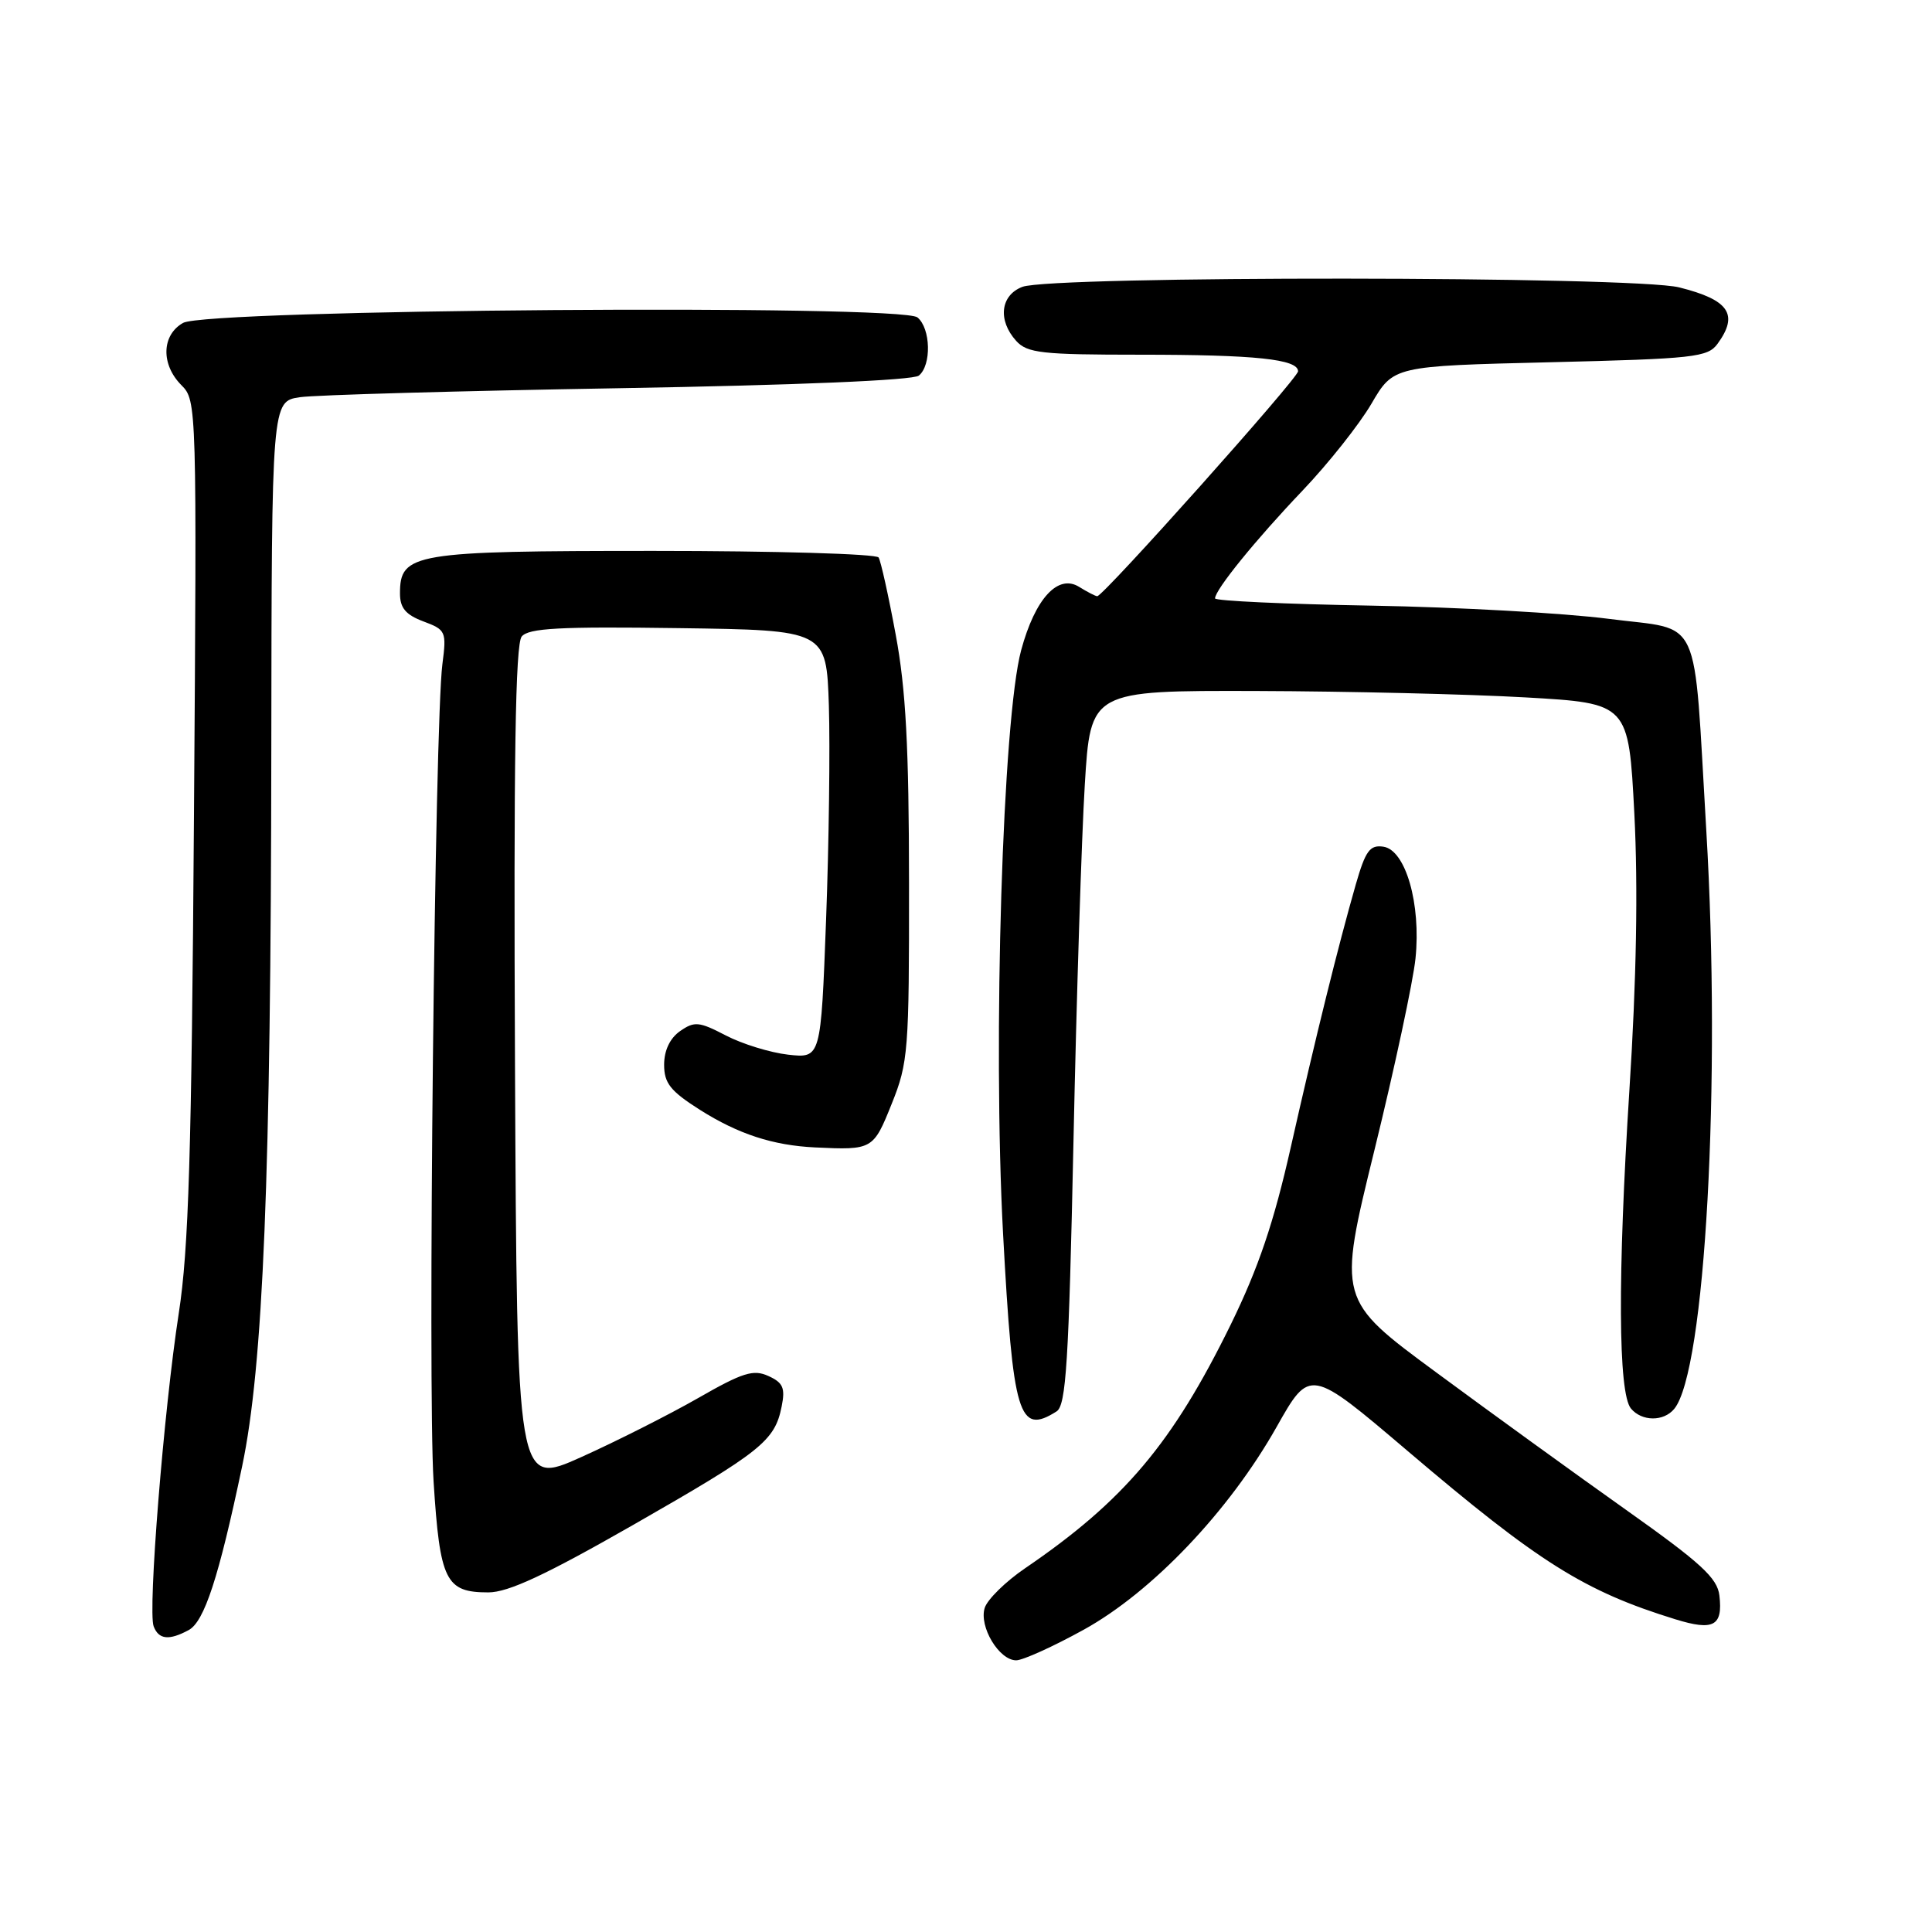 <?xml version="1.0" encoding="UTF-8" standalone="no"?>
<!DOCTYPE svg PUBLIC "-//W3C//DTD SVG 1.1//EN" "http://www.w3.org/Graphics/SVG/1.1/DTD/svg11.dtd" >
<svg xmlns="http://www.w3.org/2000/svg" xmlns:xlink="http://www.w3.org/1999/xlink" version="1.1" viewBox="0 0 256 256">
 <g >
 <path fill="currentColor"
d=" M 143.59 215.95 C 152.67 210.94 162.86 200.23 169.15 189.09 C 173.57 181.25 173.57 181.25 186.54 192.28 C 203.90 207.05 209.93 210.84 221.98 214.56 C 227.06 216.13 228.30 215.46 227.83 211.42 C 227.56 209.09 225.40 207.11 215.44 200.05 C 208.81 195.35 197.50 187.16 190.32 181.86 C 177.25 172.23 177.25 172.23 182.13 152.36 C 184.81 141.44 187.25 130.03 187.56 127.00 C 188.31 119.77 186.25 112.62 183.30 112.19 C 181.51 111.93 180.94 112.72 179.65 117.19 C 177.30 125.40 174.34 137.36 171.03 152.04 C 168.78 162.02 166.75 168.00 163.10 175.47 C 155.36 191.26 148.95 198.86 135.82 207.81 C 133.24 209.57 130.84 211.93 130.48 213.05 C 129.70 215.53 132.38 220.00 134.65 220.00 C 135.53 220.00 139.55 218.18 143.59 215.95 Z  M 24.99 216.00 C 27.07 214.89 28.99 209.02 32.08 194.31 C 34.88 181.02 35.90 156.00 35.95 99.34 C 36.00 53.18 36.00 53.18 39.75 52.63 C 41.81 52.33 60.82 51.80 82.00 51.44 C 105.60 51.04 120.98 50.39 121.75 49.77 C 123.45 48.39 123.33 43.52 121.57 42.06 C 119.45 40.30 27.41 40.98 24.25 42.79 C 21.40 44.41 21.31 48.31 24.05 51.05 C 26.07 53.07 26.09 53.74 25.70 108.30 C 25.39 152.79 25.00 165.54 23.69 174.00 C 21.71 186.81 19.57 213.44 20.36 215.50 C 21.03 217.25 22.39 217.40 24.99 216.00 Z  M 83.95 202.03 C 100.89 192.34 102.66 190.93 103.57 186.38 C 104.07 183.91 103.76 183.21 101.82 182.33 C 99.83 181.42 98.42 181.86 92.49 185.26 C 88.64 187.46 81.67 190.98 77.00 193.08 C 68.50 196.90 68.50 196.90 68.24 141.31 C 68.05 100.61 68.29 85.35 69.13 84.34 C 70.05 83.23 74.16 83.01 89.89 83.23 C 109.50 83.50 109.50 83.50 109.83 93.50 C 110.00 99.00 109.84 111.77 109.46 121.87 C 108.77 140.23 108.77 140.23 104.44 139.75 C 102.06 139.48 98.33 138.33 96.17 137.20 C 92.63 135.36 92.02 135.30 90.11 136.63 C 88.77 137.57 88.00 139.19 88.00 141.08 C 88.00 143.53 88.83 144.57 92.73 147.05 C 97.82 150.27 102.41 151.77 108.00 152.04 C 115.62 152.40 115.72 152.34 118.16 146.25 C 120.35 140.81 120.47 139.24 120.45 117.00 C 120.44 99.00 120.03 91.30 118.69 84.12 C 117.74 78.96 116.71 74.34 116.42 73.87 C 116.12 73.39 102.73 73.00 86.66 73.00 C 54.74 73.00 53.00 73.29 53.00 78.64 C 53.00 80.56 53.76 81.46 56.10 82.34 C 59.08 83.45 59.18 83.68 58.62 88.00 C 57.61 95.72 56.67 183.88 57.45 196.28 C 58.29 209.48 59.04 211.00 64.70 211.00 C 67.35 211.00 72.28 208.70 83.95 202.03 Z  M 140.00 187.02 C 141.26 186.22 141.62 180.56 142.24 151.29 C 142.64 132.15 143.32 110.88 143.74 104.00 C 144.50 91.50 144.50 91.50 166.50 91.56 C 178.60 91.60 194.64 91.98 202.15 92.41 C 215.80 93.19 215.80 93.19 216.56 107.85 C 217.06 117.58 216.84 129.89 215.90 144.50 C 214.34 169.07 214.41 184.59 216.11 186.64 C 217.55 188.36 220.43 188.39 221.84 186.69 C 225.95 181.74 228.08 143.36 226.09 110.00 C 224.35 80.74 225.68 83.63 213.17 82.00 C 207.30 81.24 193.16 80.45 181.75 80.25 C 170.34 80.05 161.00 79.62 161.00 79.29 C 161.00 78.15 166.41 71.49 172.60 65.00 C 176.01 61.42 180.11 56.25 181.72 53.50 C 184.64 48.50 184.64 48.50 205.40 48.00 C 224.48 47.54 226.28 47.34 227.58 45.56 C 230.43 41.66 229.11 39.73 222.50 38.08 C 216.48 36.57 139.40 36.52 135.47 38.01 C 132.56 39.12 132.18 42.44 134.65 45.17 C 136.12 46.79 138.04 47.00 151.03 47.00 C 166.35 47.00 172.00 47.59 172.00 49.20 C 172.00 50.12 146.21 79.00 145.39 79.00 C 145.16 79.00 144.08 78.44 143.00 77.77 C 140.19 76.01 137.16 79.31 135.31 86.15 C 132.86 95.22 131.54 137.85 132.91 163.45 C 134.22 187.67 134.98 190.20 140.00 187.02 Z "/>
</g>
</svg>
